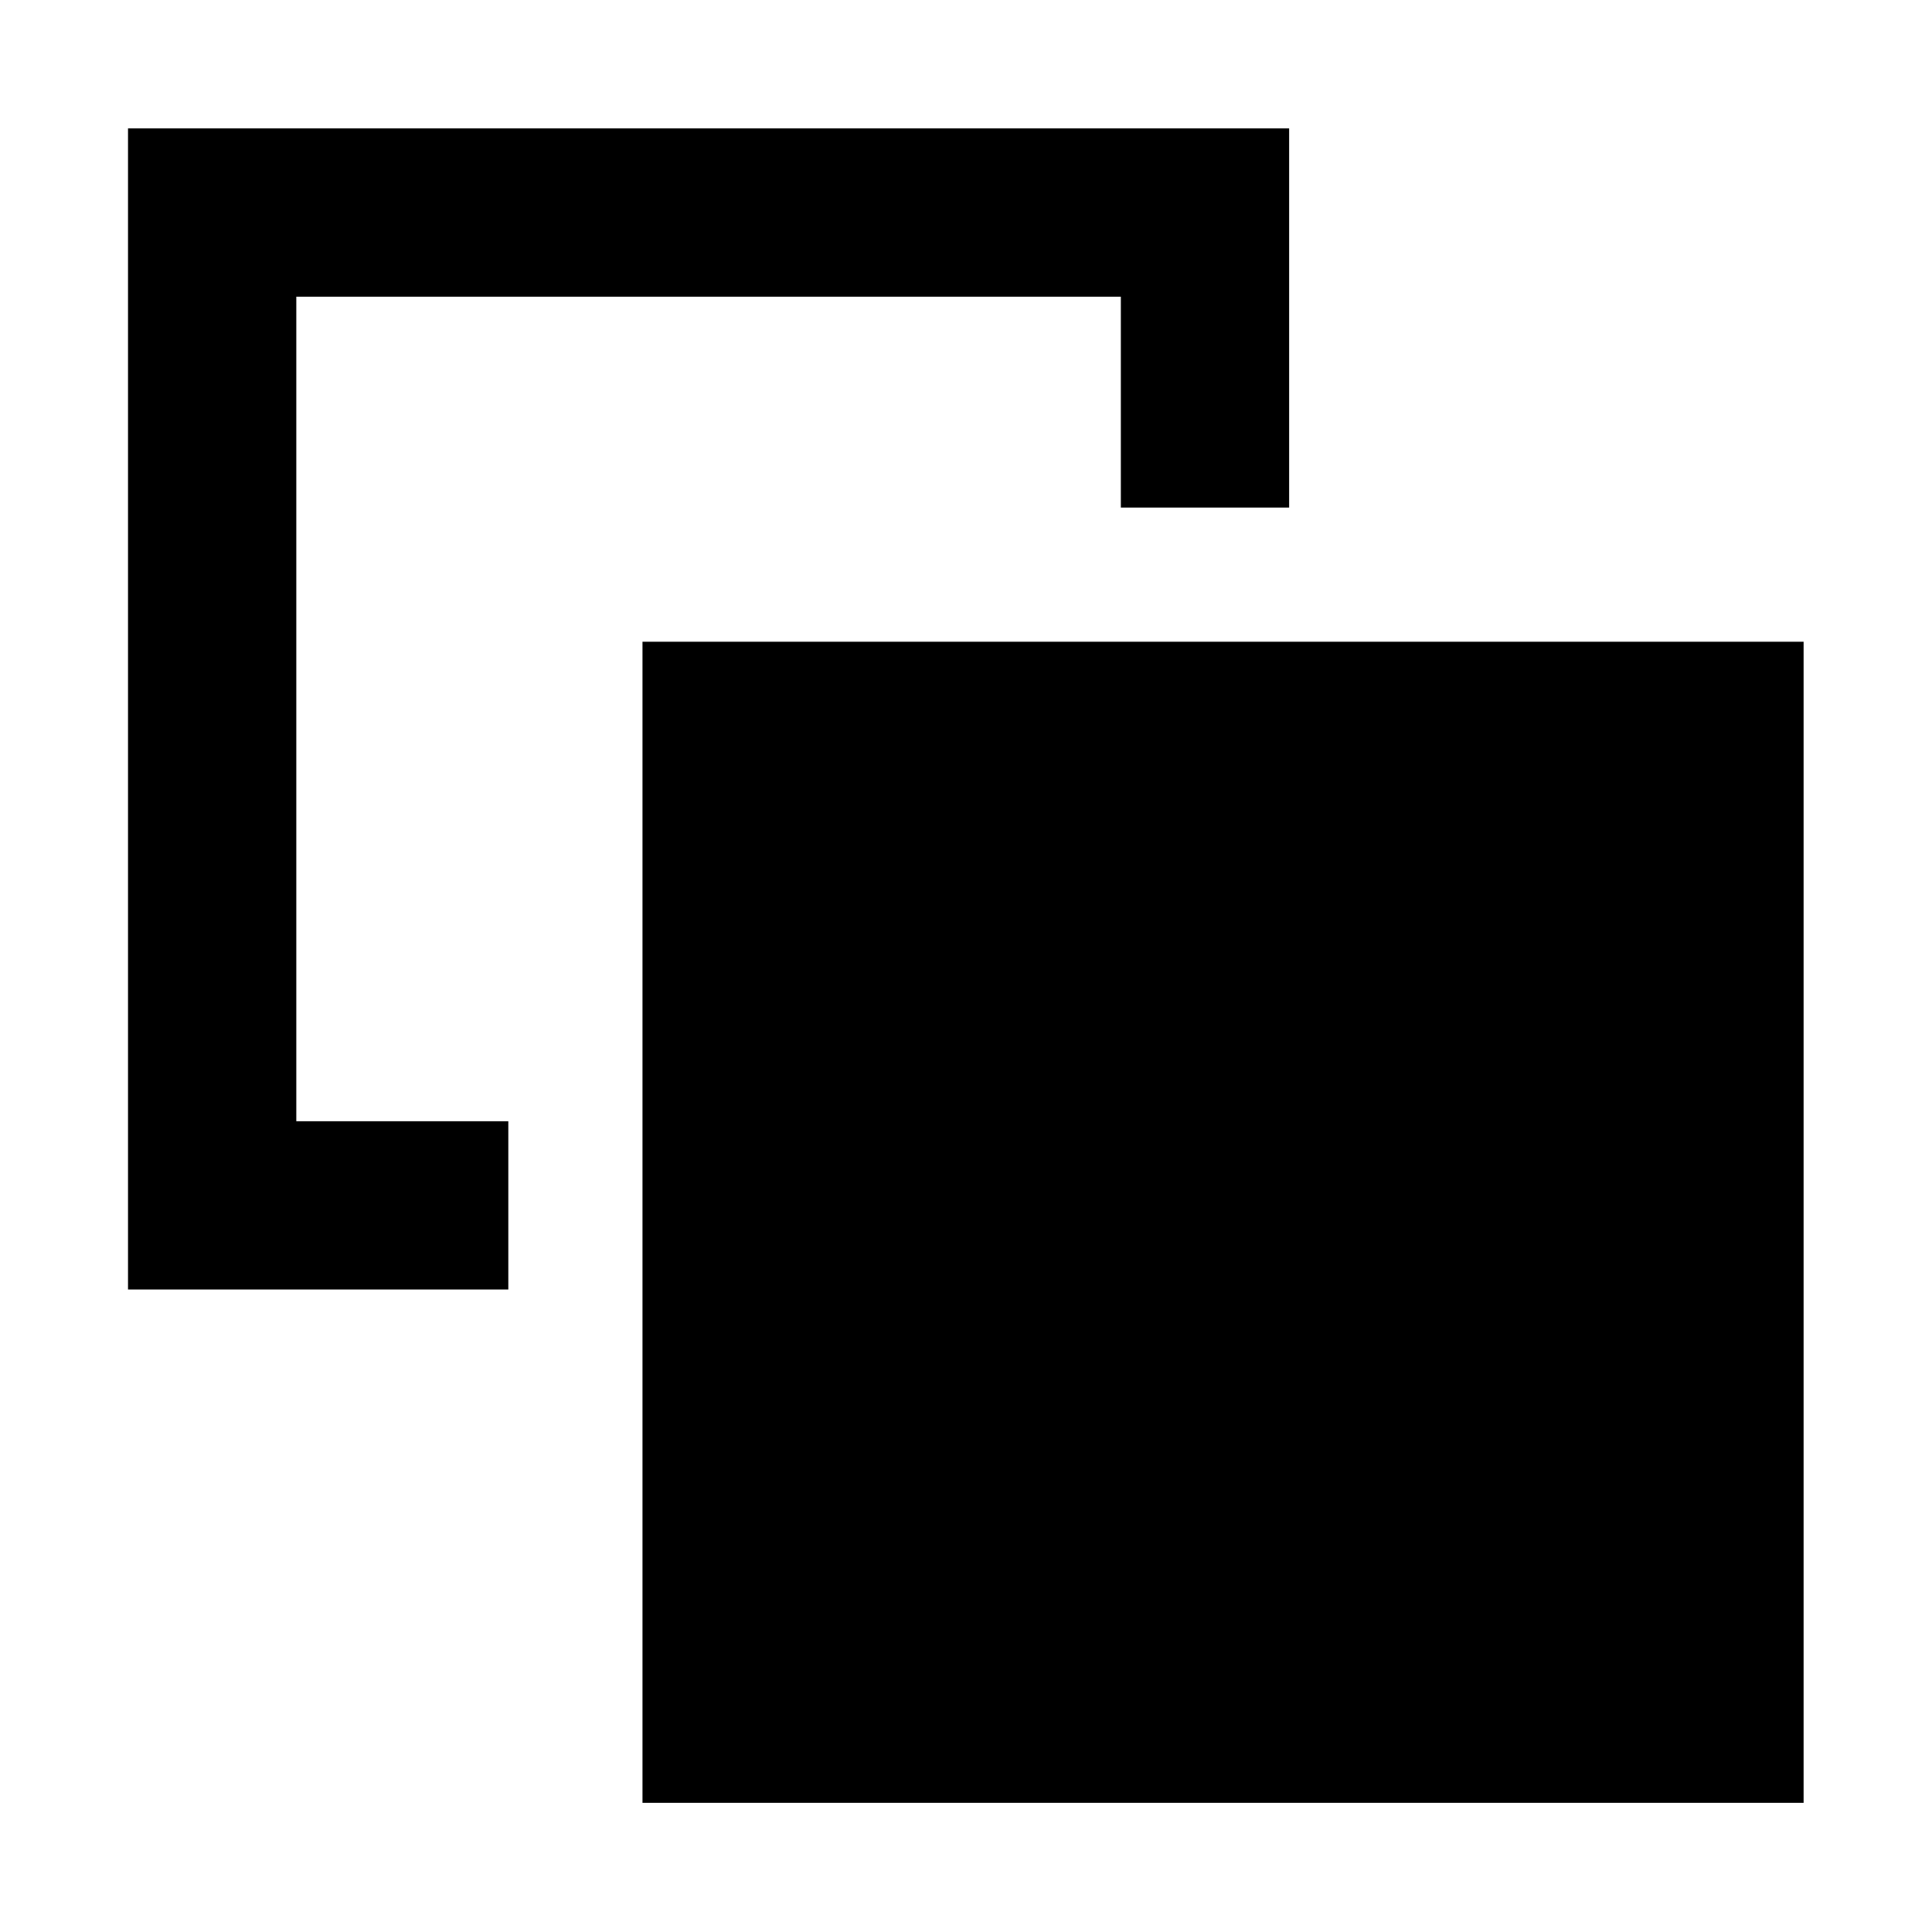<svg xmlns="http://www.w3.org/2000/svg" height="40" viewBox="0 -960 960 960" width="40"><path d="M252.58-402.87v83.624H63.608v-576.958h576.957v188.407h-83.623V-812.58h-409.71v409.71H252.58Zm66.666 338.697V-641.13h576.958v576.957H319.246Z"/></svg>